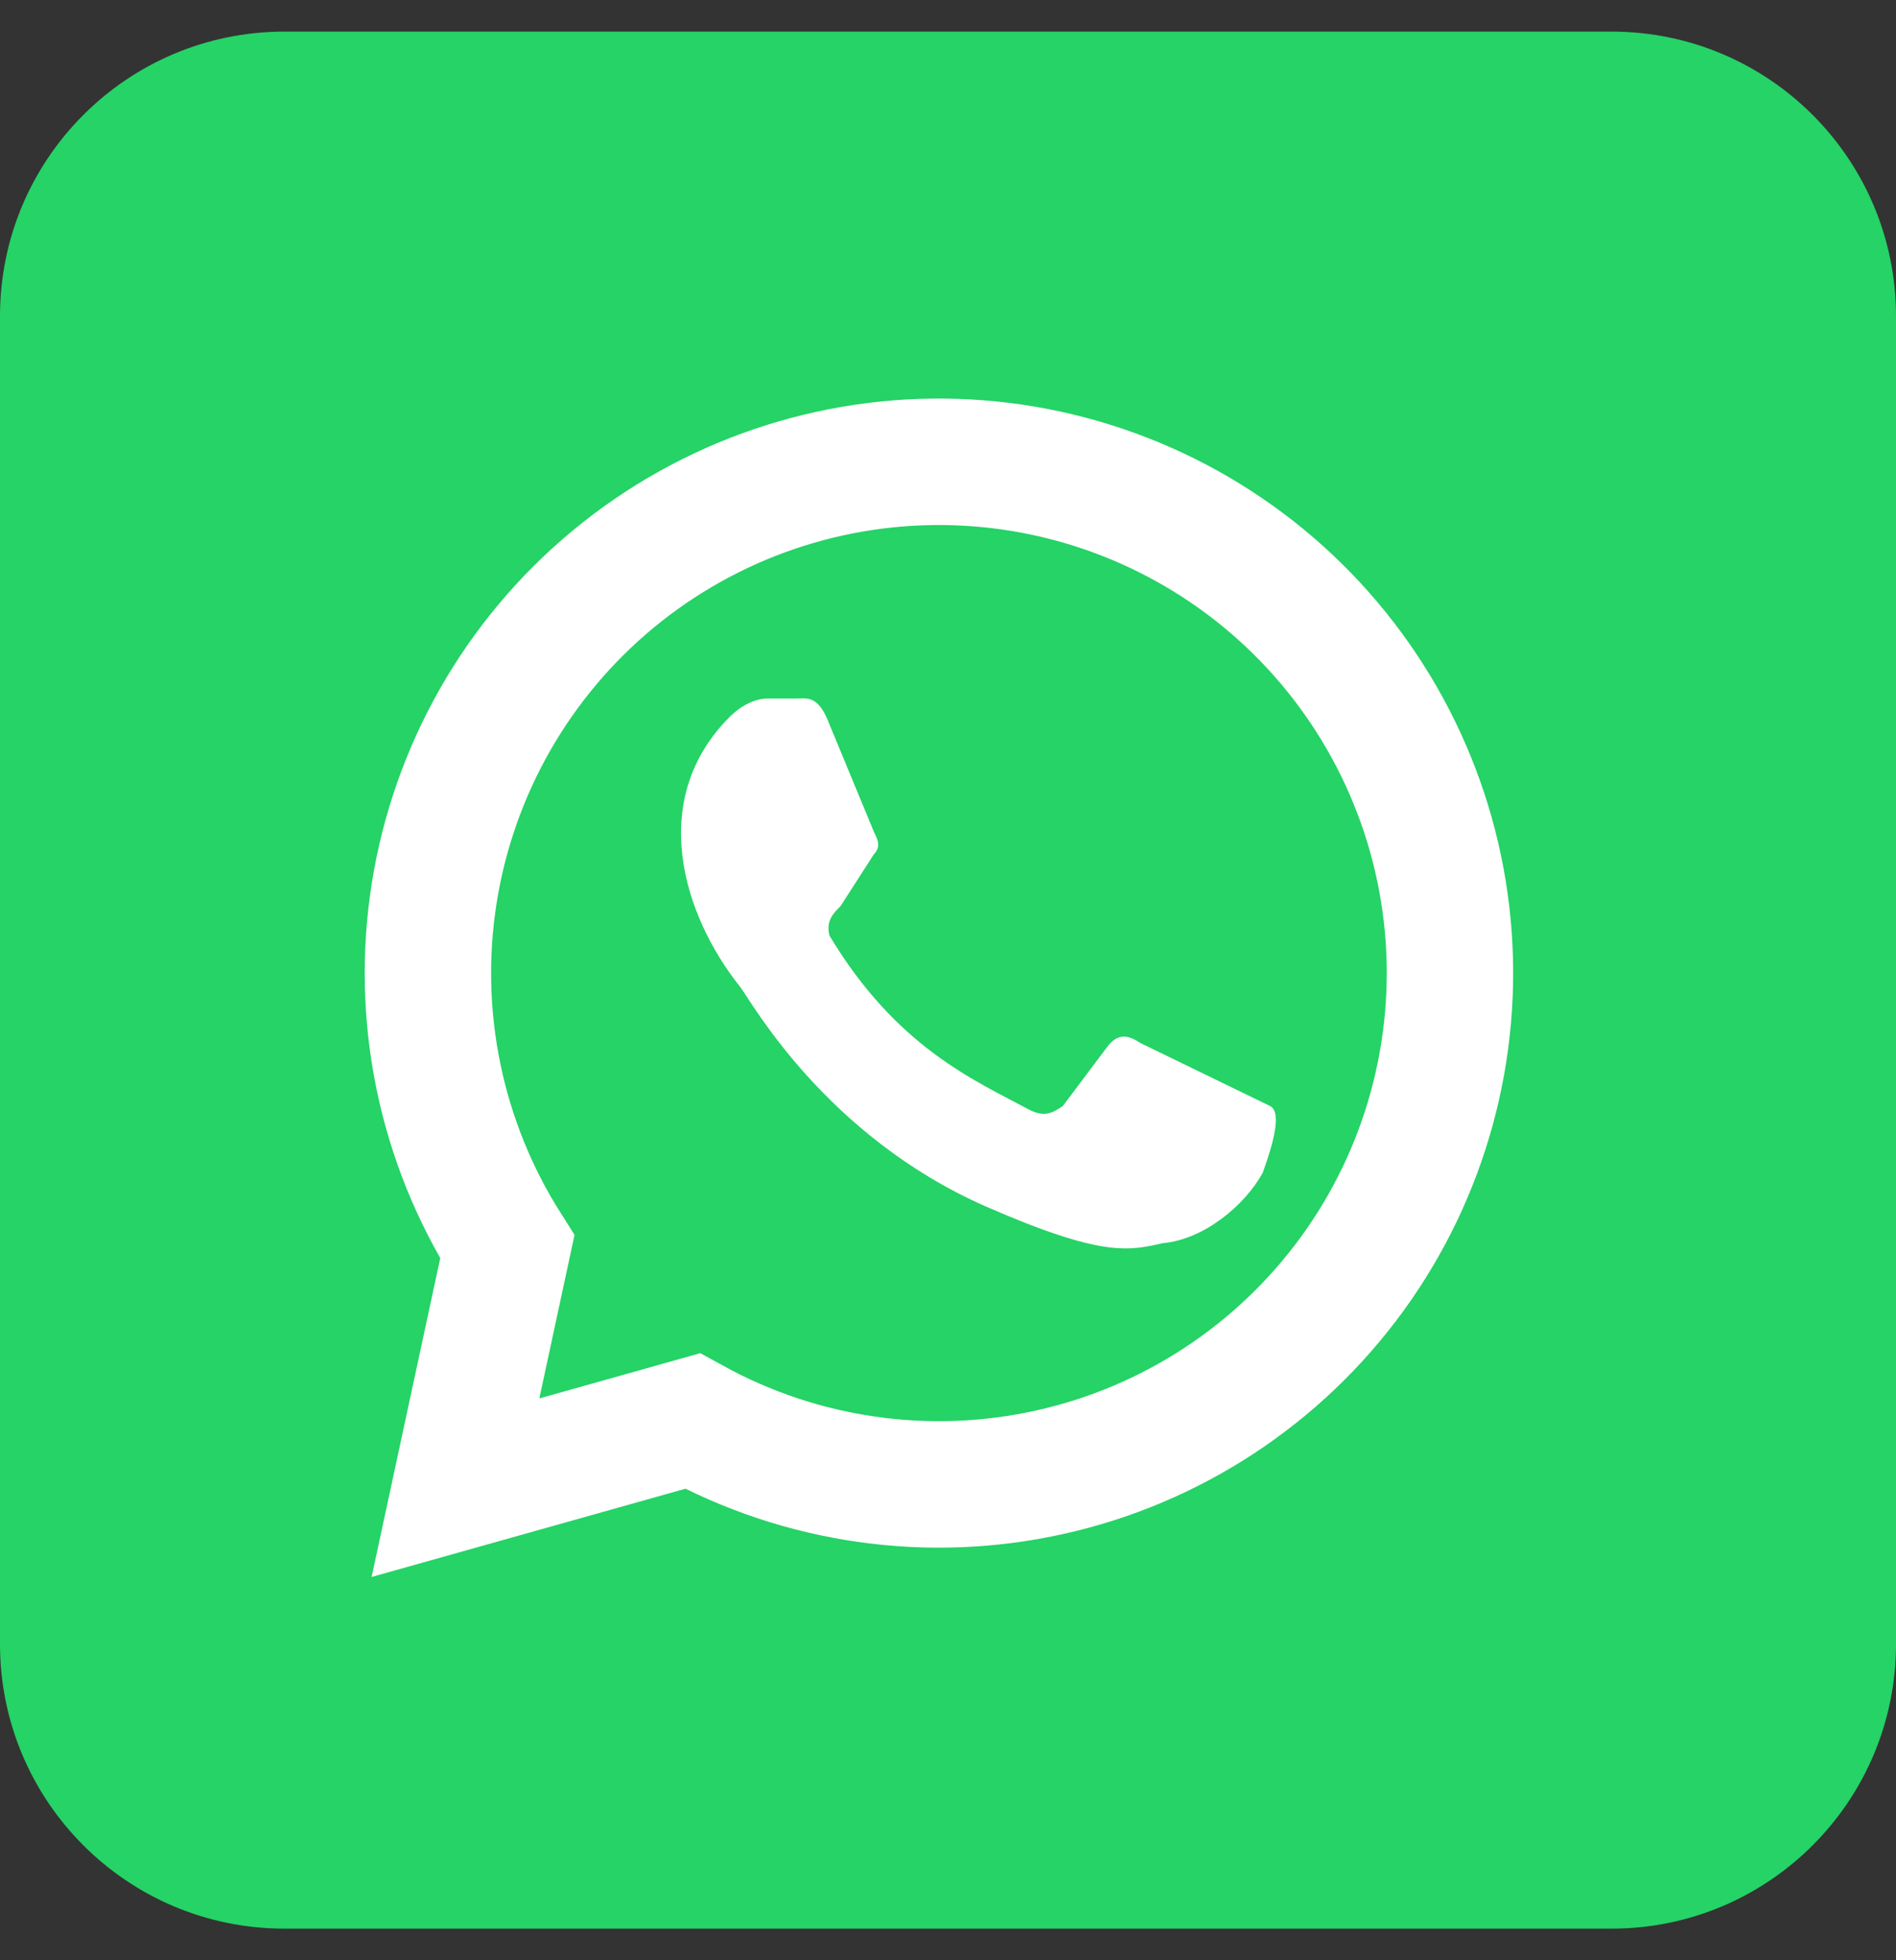 <svg width="30" height="31" viewBox="0 0 30 31" fill="none" xmlns="http://www.w3.org/2000/svg">
<rect x="0" y="0" width="30" height="31" fill="#333333" stroke="none"/>
<path d="M25.5 0.5H4.5C2.015 0.5 0 2.515 0 5V26C0 28.485 2.015 30.5 4.5 30.5H25.5C27.985 30.5 30 28.485 30 26V5C30 2.515 27.985 0.5 25.5 0.5Z" fill="#25D366"/>
<path d="M7.207 23.527L8.027 19.719C6.973 18.056 6.562 16.065 6.871 14.12C7.18 12.176 8.187 10.411 9.705 9.156C11.223 7.902 13.146 7.244 15.114 7.307C17.082 7.37 18.96 8.149 20.395 9.497C21.829 10.846 22.723 12.672 22.907 14.632C23.091 16.593 22.554 18.553 21.396 20.145C20.237 21.738 18.538 22.853 16.616 23.281C14.694 23.71 12.682 23.422 10.957 22.473L7.207 23.527Z" fill="#25D366" stroke="white" stroke-width="2"/>
<path d="M18.047 16.496C17.871 16.379 17.695 16.32 17.52 16.555L16.816 17.492C16.641 17.609 16.523 17.668 16.289 17.551C15.41 17.082 14.18 16.555 13.125 14.797C13.066 14.562 13.184 14.445 13.301 14.328L13.828 13.508C13.945 13.391 13.887 13.273 13.828 13.156L13.125 11.457C12.949 10.988 12.774 11.047 12.598 11.047H12.129C12.012 11.047 11.777 11.105 11.543 11.34C10.254 12.629 10.781 14.445 11.719 15.617C11.895 15.852 13.066 17.961 15.586 19.074C17.461 19.895 17.871 19.777 18.398 19.66C19.043 19.602 19.688 19.074 19.98 18.547C20.039 18.371 20.332 17.609 20.098 17.492" fill="white"/>
</svg>
